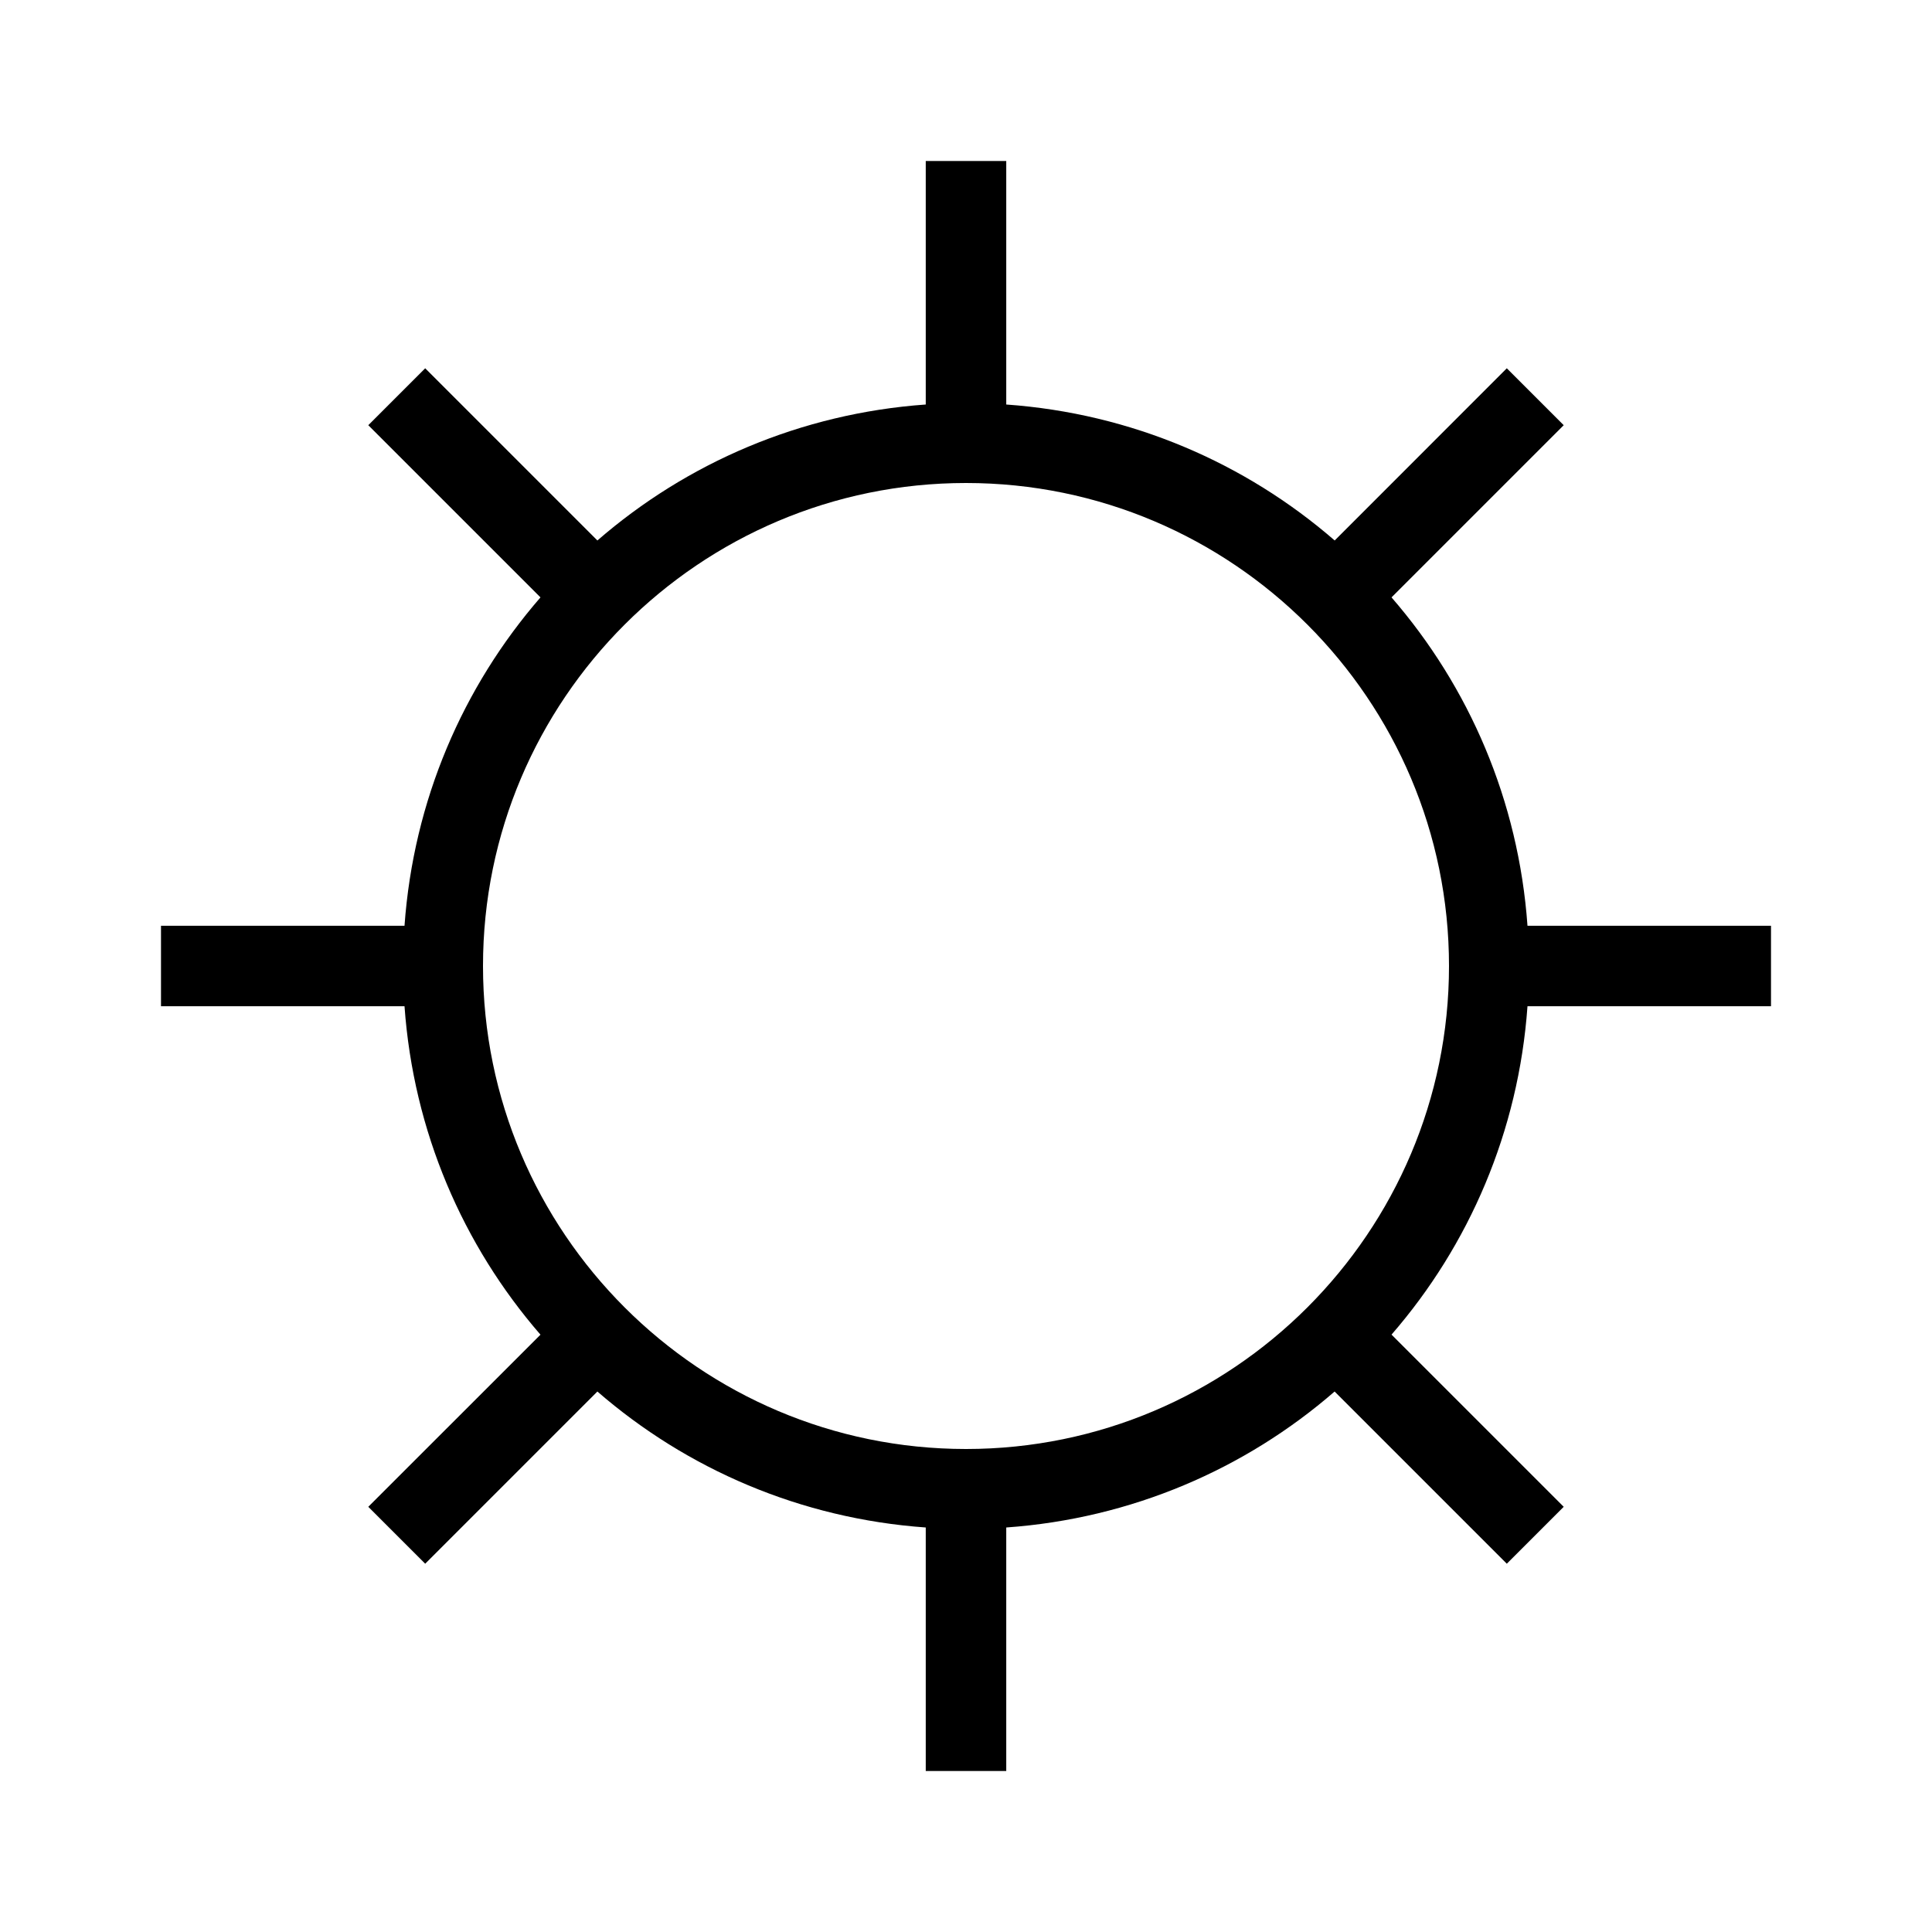 <?xml version="1.0" encoding="UTF-8"?>
<svg width="24px" height="24px" viewBox="0 0 24 24" version="1.1" xmlns="http://www.w3.org/2000/svg" xmlns:xlink="http://www.w3.org/1999/xlink">
    <title>Theme Icon</title>
    <g stroke="none" stroke-width="1" fill="none" fill-rule="evenodd">
        <path d="M12,18 C8.691,18 6,15.309 6,12 C6,8.691 8.691,6 12,6 C15.309,6 18,8.691 18,12 C18,15.309 15.309,18 12,18 Z M22,12.5 L22,11.5 L18.975,11.5 C18.864,9.944 18.249,8.531 17.286,7.421 L19.425,5.282 L18.718,4.575 L16.58,6.714 C15.47,5.751 14.057,5.136 12.5,5.025 L12.5,2 L11.5,2 L11.5,5.025 C9.944,5.136 8.53,5.751 7.421,6.714 L5.282,4.575 L4.575,5.282 L6.714,7.421 C5.751,8.53 5.136,9.944 5.025,11.5 L2,11.5 L2,12.5 L5.025,12.5 C5.136,14.057 5.751,15.47 6.714,16.58 L4.575,18.718 L5.282,19.425 L7.421,17.286 C8.531,18.249 9.944,18.864 11.5,18.975 L11.5,22 L12.5,22 L12.5,18.975 C14.056,18.864 15.47,18.249 16.579,17.286 L18.718,19.425 L19.425,18.718 L17.286,16.579 C18.249,15.47 18.864,14.056 18.975,12.5 L22,12.5 Z" id="fill" fill="#000000"></path>
    </g>
</svg>
